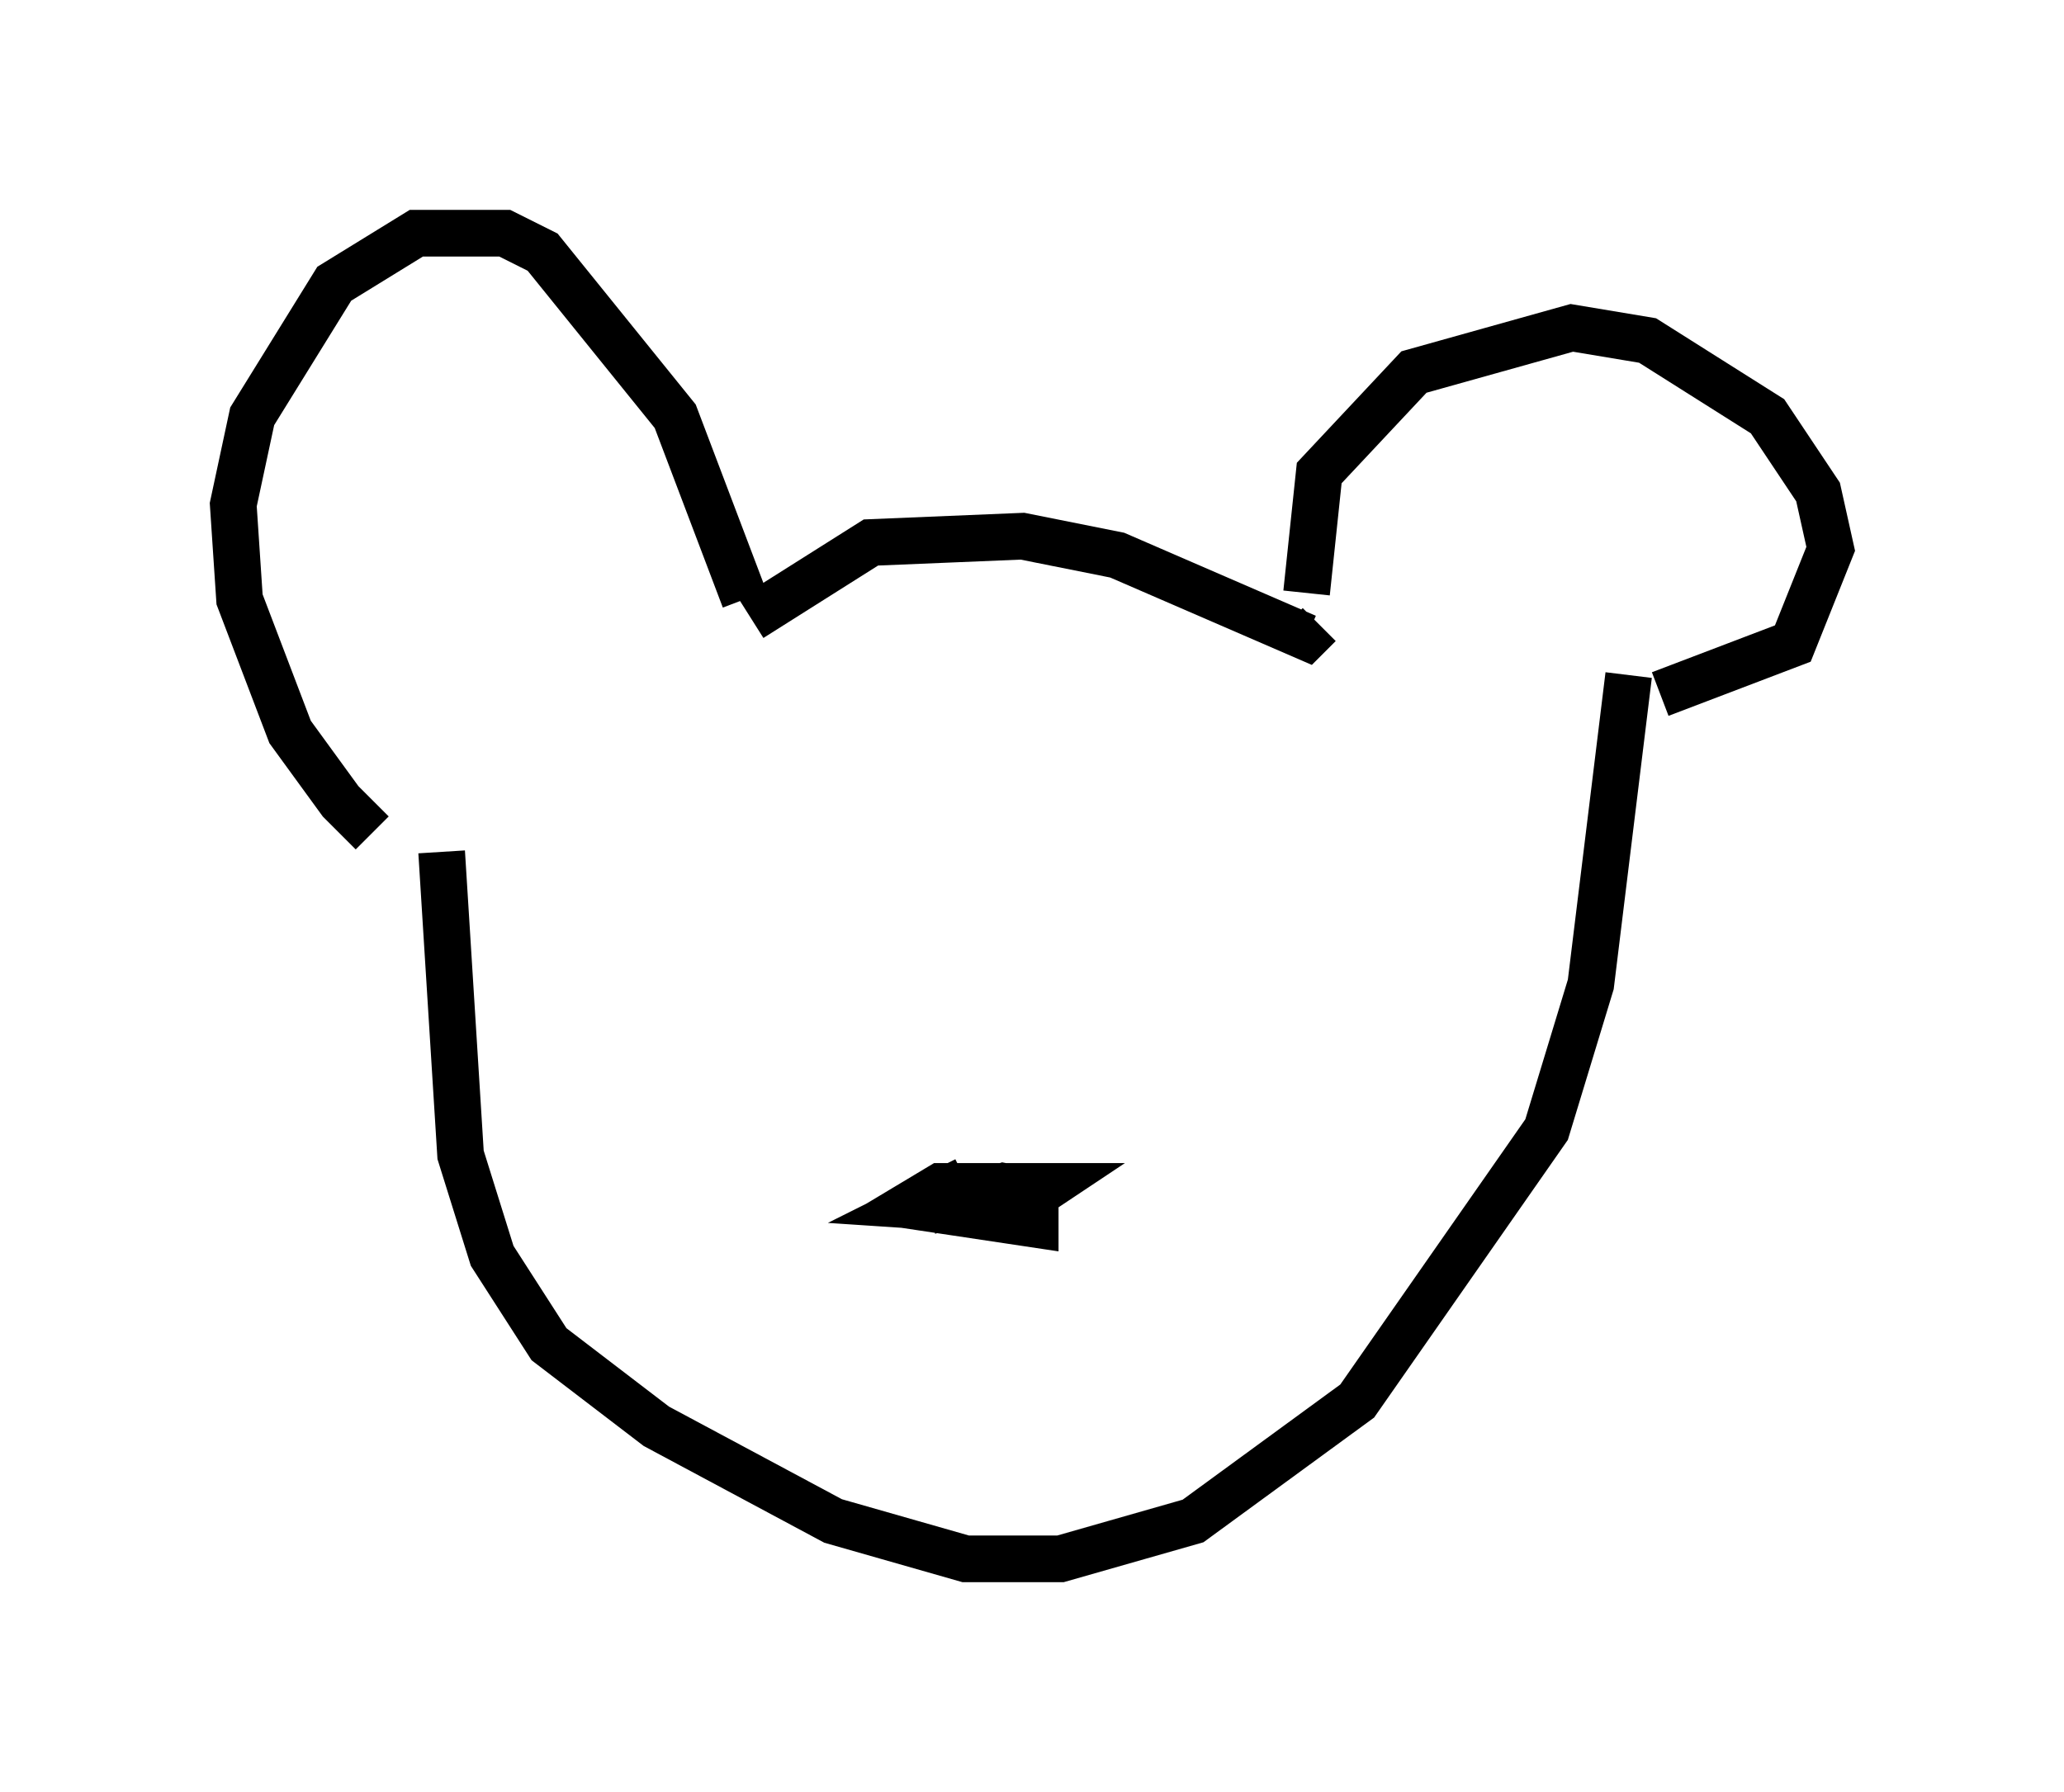 <?xml version="1.0" encoding="utf-8" ?>
<svg baseProfile="full" height="38.416" version="1.1" width="44.235" xmlns="http://www.w3.org/2000/svg" xmlns:ev="http://www.w3.org/2001/xml-events" xmlns:xlink="http://www.w3.org/1999/xlink"><defs /><rect fill="white" height="38.416" width="44.235" x="0" y="0" /><path d="M9.33, 17.99 m-1.353, -0.135 l-0.677, -0.677 -1.083, -1.488 l-1.083, -2.842 -0.135, -2.03 l0.406, -1.894 1.759, -2.842 l1.759, -1.083 1.894, 0.0 l0.812, 0.406 2.842, 3.518 l1.488, 3.924 m0.135, 0.406 l2.571, -1.624 3.248, -0.135 l2.03, 0.406 4.059, 1.759 l0.271, -0.271 m-0.271, -0.677 l0.271, -2.571 2.03, -2.165 l3.383, -0.947 1.624, 0.271 l2.571, 1.624 1.083, 1.624 l0.271, 1.218 -0.812, 2.03 l-2.842, 1.083 m-26.116, 3.383 l0.406, 6.495 0.677, 2.165 l1.218, 1.894 2.3, 1.759 l3.789, 2.03 2.842, 0.812 l2.03, 0.0 2.842, -0.812 l3.518, -2.571 4.059, -5.819 l0.947, -3.112 0.812, -6.631 m-15.02, 11.502 l1.624, -0.541 0.677, 0.135 l0.0, 0.677 -2.706, -0.406 l0.677, -0.406 2.3, 0.0 l-0.812, 0.541 -2.03, -0.135 l1.083, -0.541 " fill="none" stroke="black" stroke-width="1" /></svg>